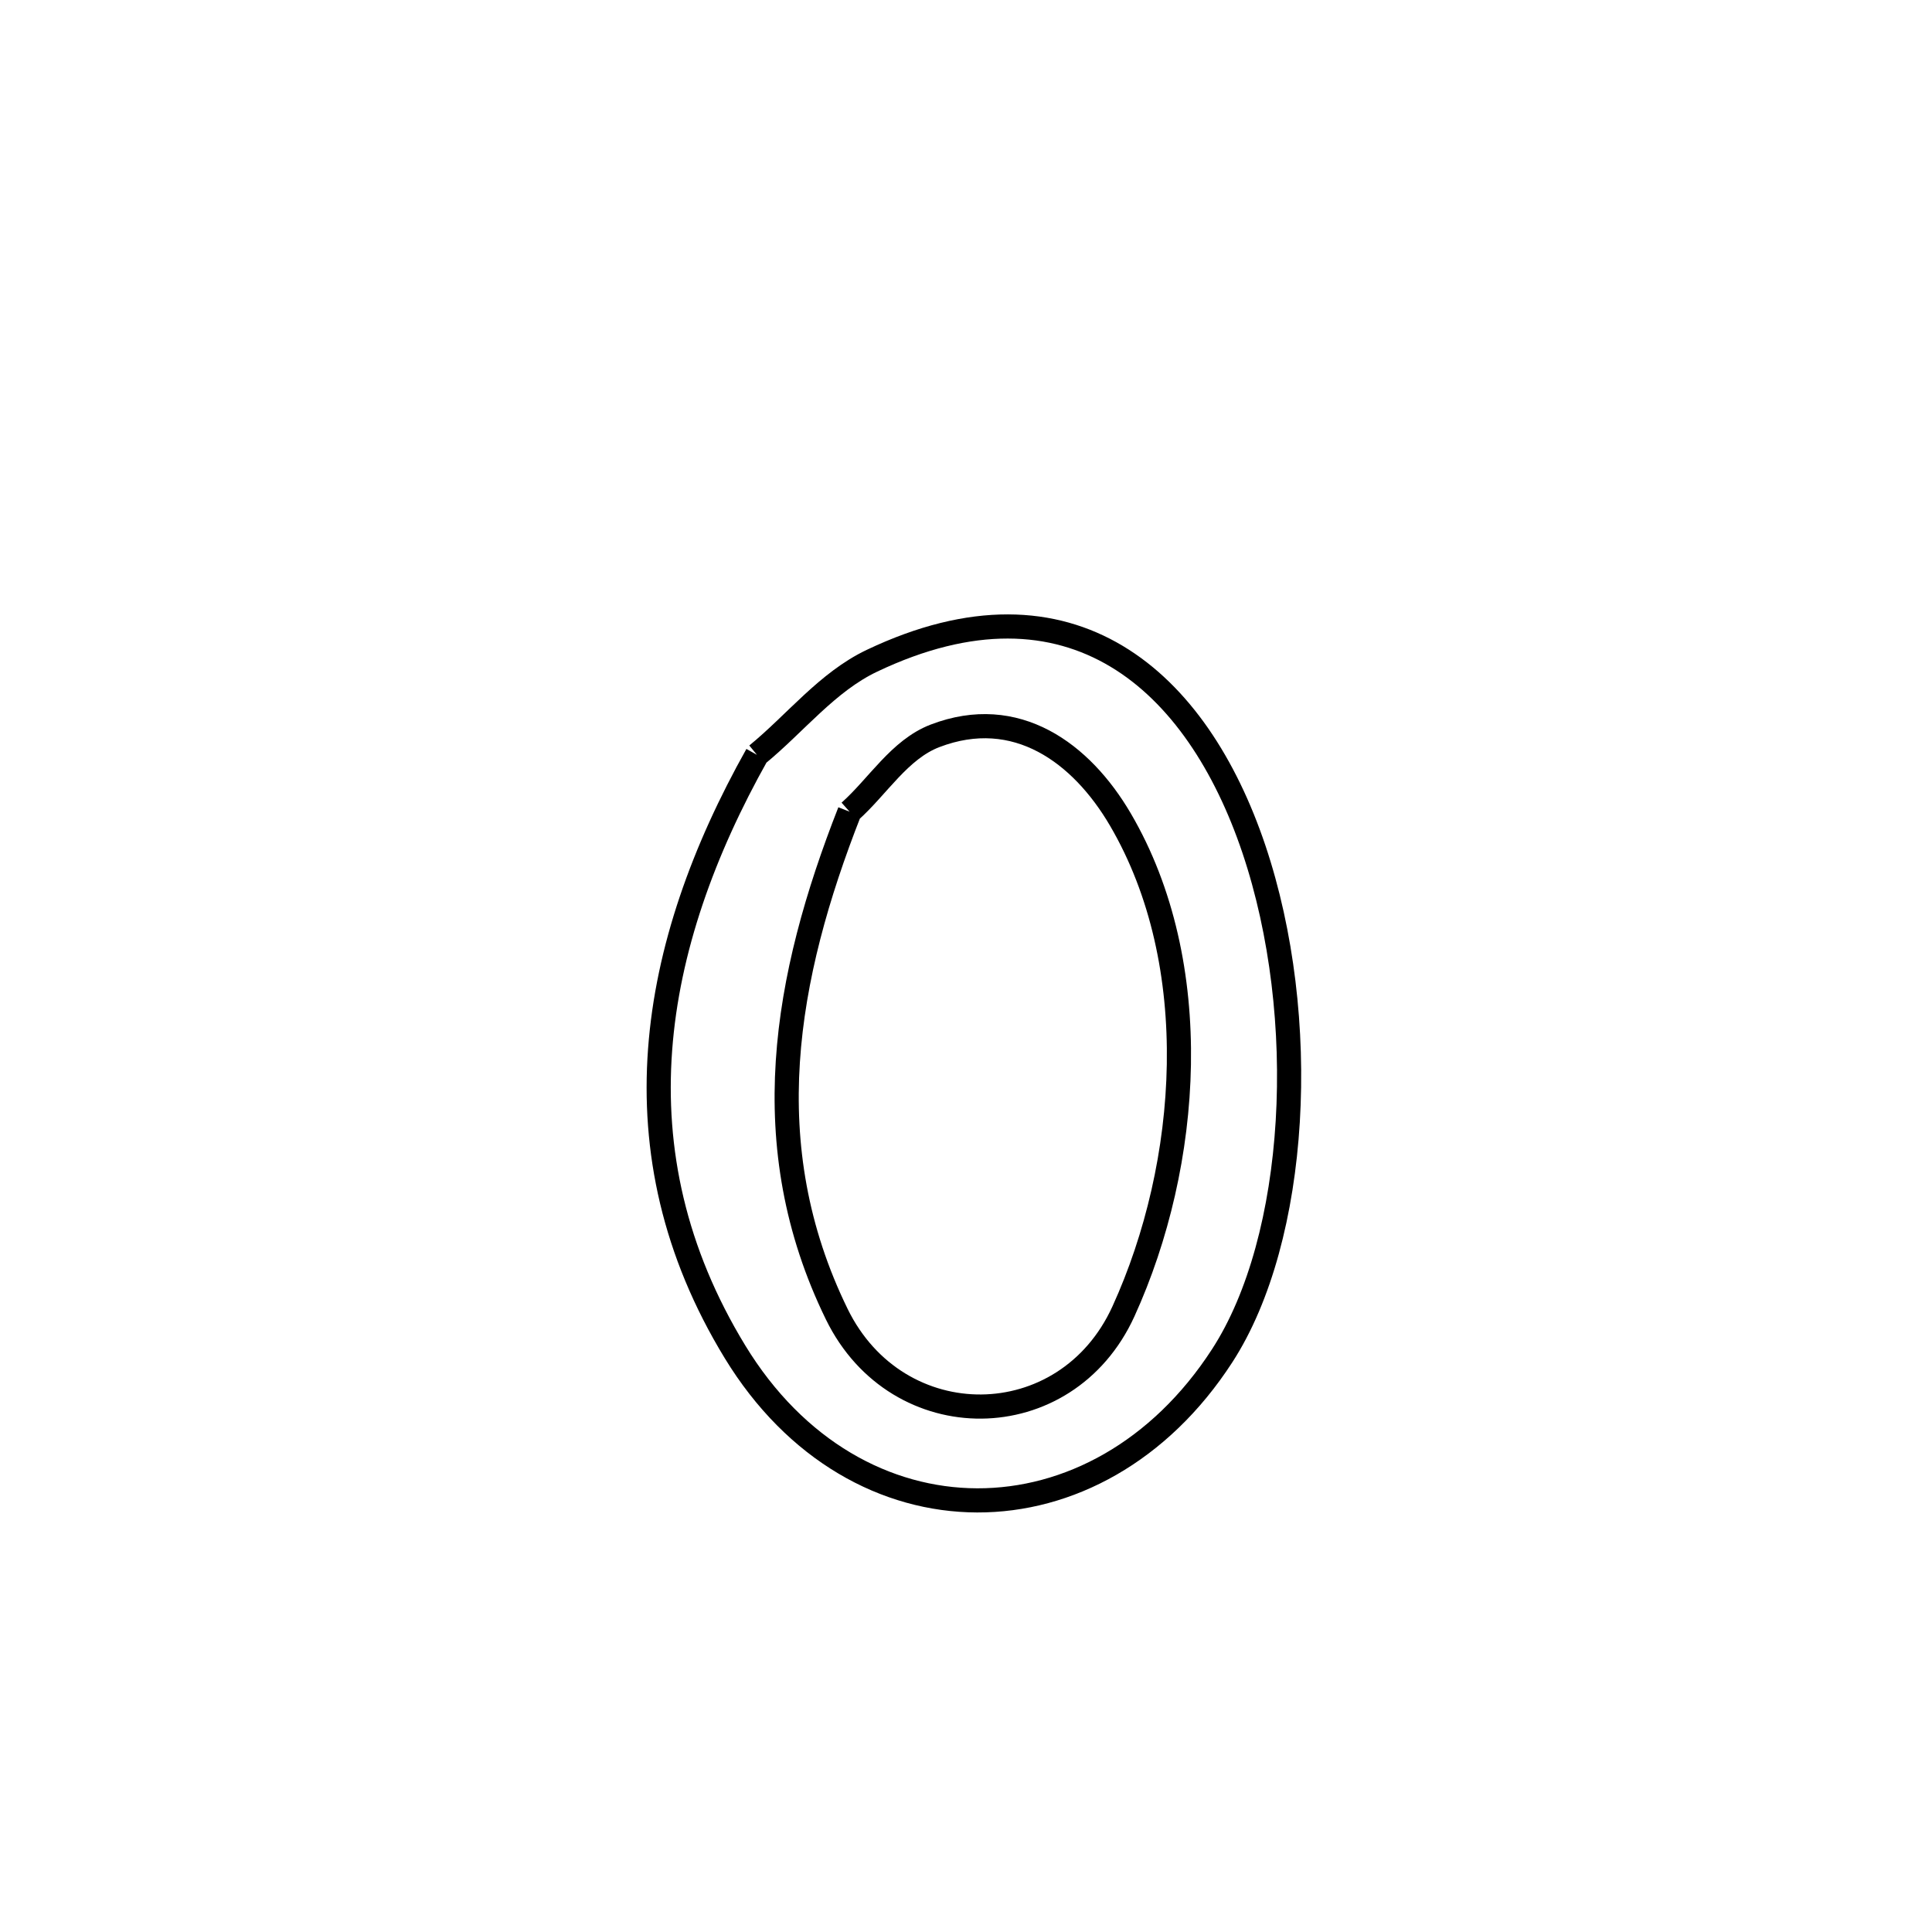 <svg xmlns="http://www.w3.org/2000/svg" viewBox="0.0 0.0 24.0 24.0" height="200px" width="200px"><path fill="none" stroke="black" stroke-width=".3" stroke-opacity="1.0"  filling="0" d="M9.403 9.377 L9.403 9.377 C9.88 8.987 10.276 8.472 10.832 8.208 C13.312 7.029 14.872 8.458 15.576 10.547 C16.279 12.636 16.127 15.384 15.182 16.842 C13.633 19.234 10.632 19.257 9.13 16.792 C8.371 15.547 8.108 14.285 8.2 13.039 C8.292 11.792 8.739 10.561 9.403 9.377 L9.403 9.377"></path>
<path fill="none" stroke="black" stroke-width=".3" stroke-opacity="1.0"  filling="0" d="M10.554 10.083 L10.554 10.083 C10.907 9.769 11.173 9.311 11.615 9.141 C12.625 8.754 13.434 9.355 13.917 10.179 C14.971 11.978 14.79 14.46 13.956 16.29 C13.244 17.853 11.15 17.869 10.395 16.326 C9.368 14.225 9.747 12.139 10.554 10.083 L10.554 10.083"></path></svg>